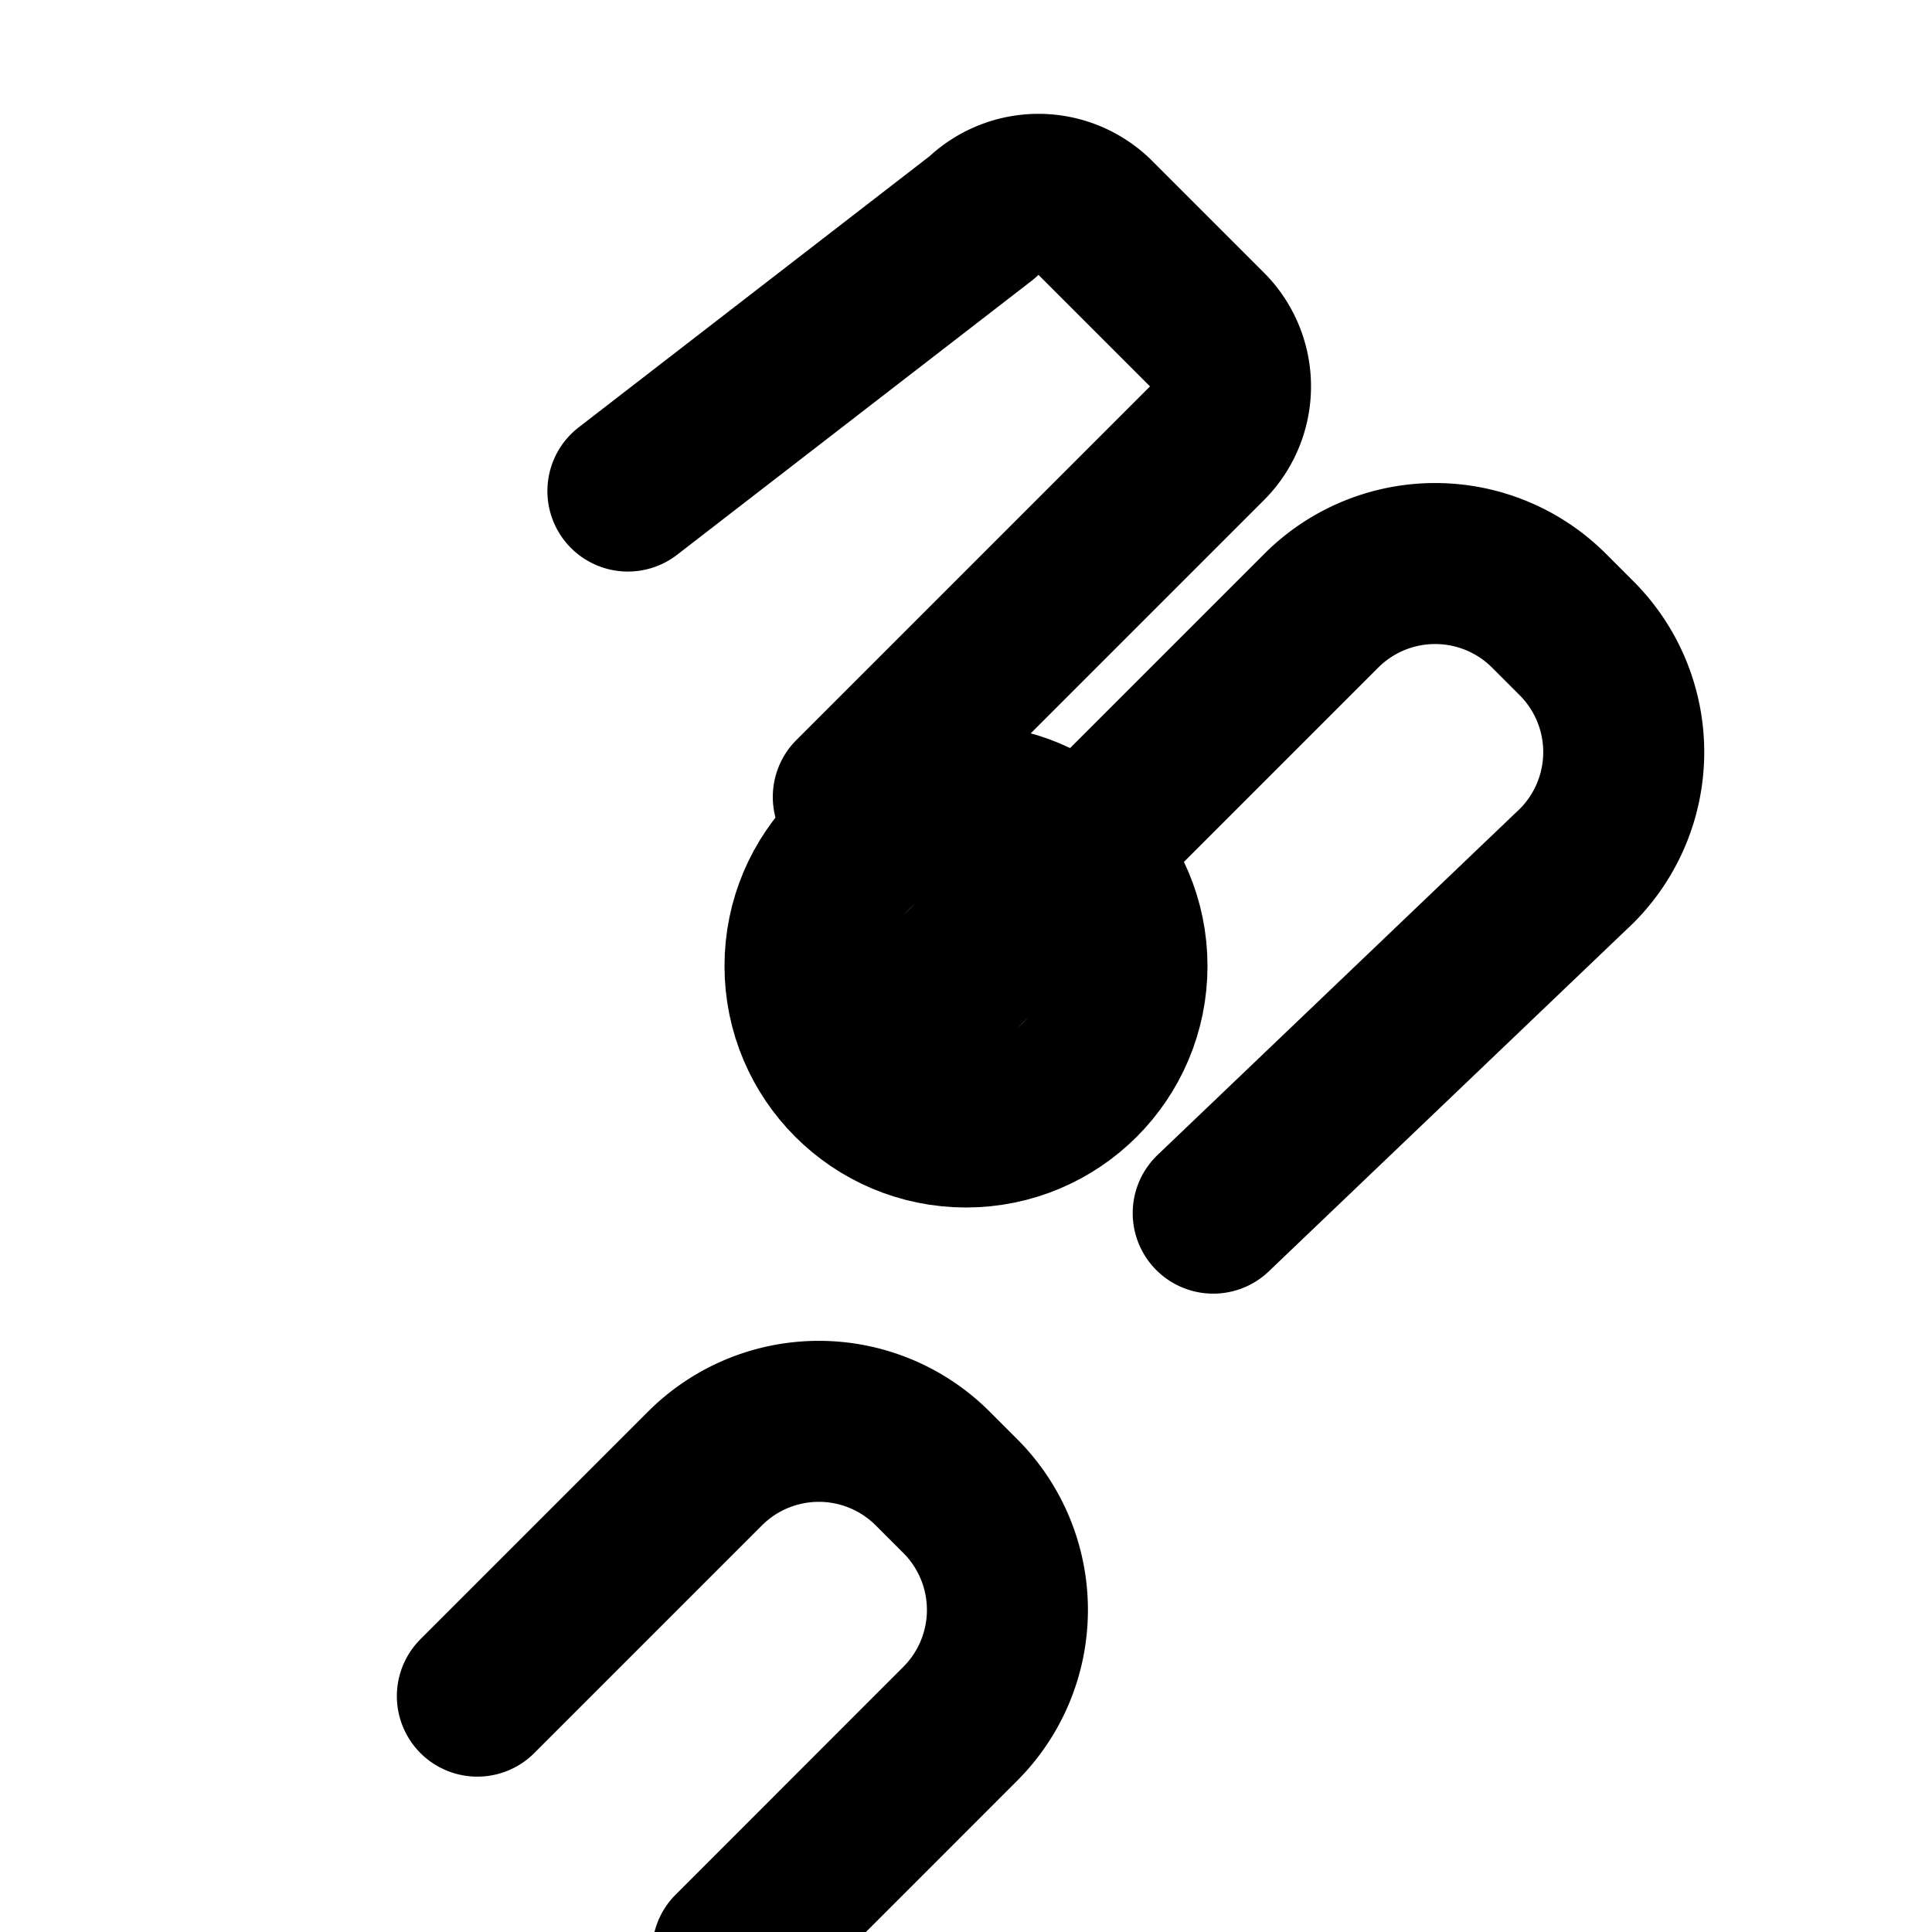 <svg xmlns="http://www.w3.org/2000/svg" width="24" height="24" viewBox="0 0 24 24" fill="none" stroke="currentColor" stroke-width="2" stroke-linecap="round" stroke-linejoin="round">
  <path d="m11.9 12.1 4.514-4.514a2 2 0 0 1 2.828 0l.343.343a2 2 0 0 1 0 2.828L15.071 15.07"/>
  <path d="m5.93 21.07 2.828-2.828a2 2 0 0 1 2.828 0l.343.343a2 2 0 0 1 0 2.828L9.1 24.243"/>
  <path d="M7.8 6.1 12.2 2.7a1 1 0 0 1 1.4 0l1.4 1.4a1 1 0 0 1 0 1.4L10.6 9.9"/>
  <circle cx="12" cy="12" r="2"/>
</svg> 
